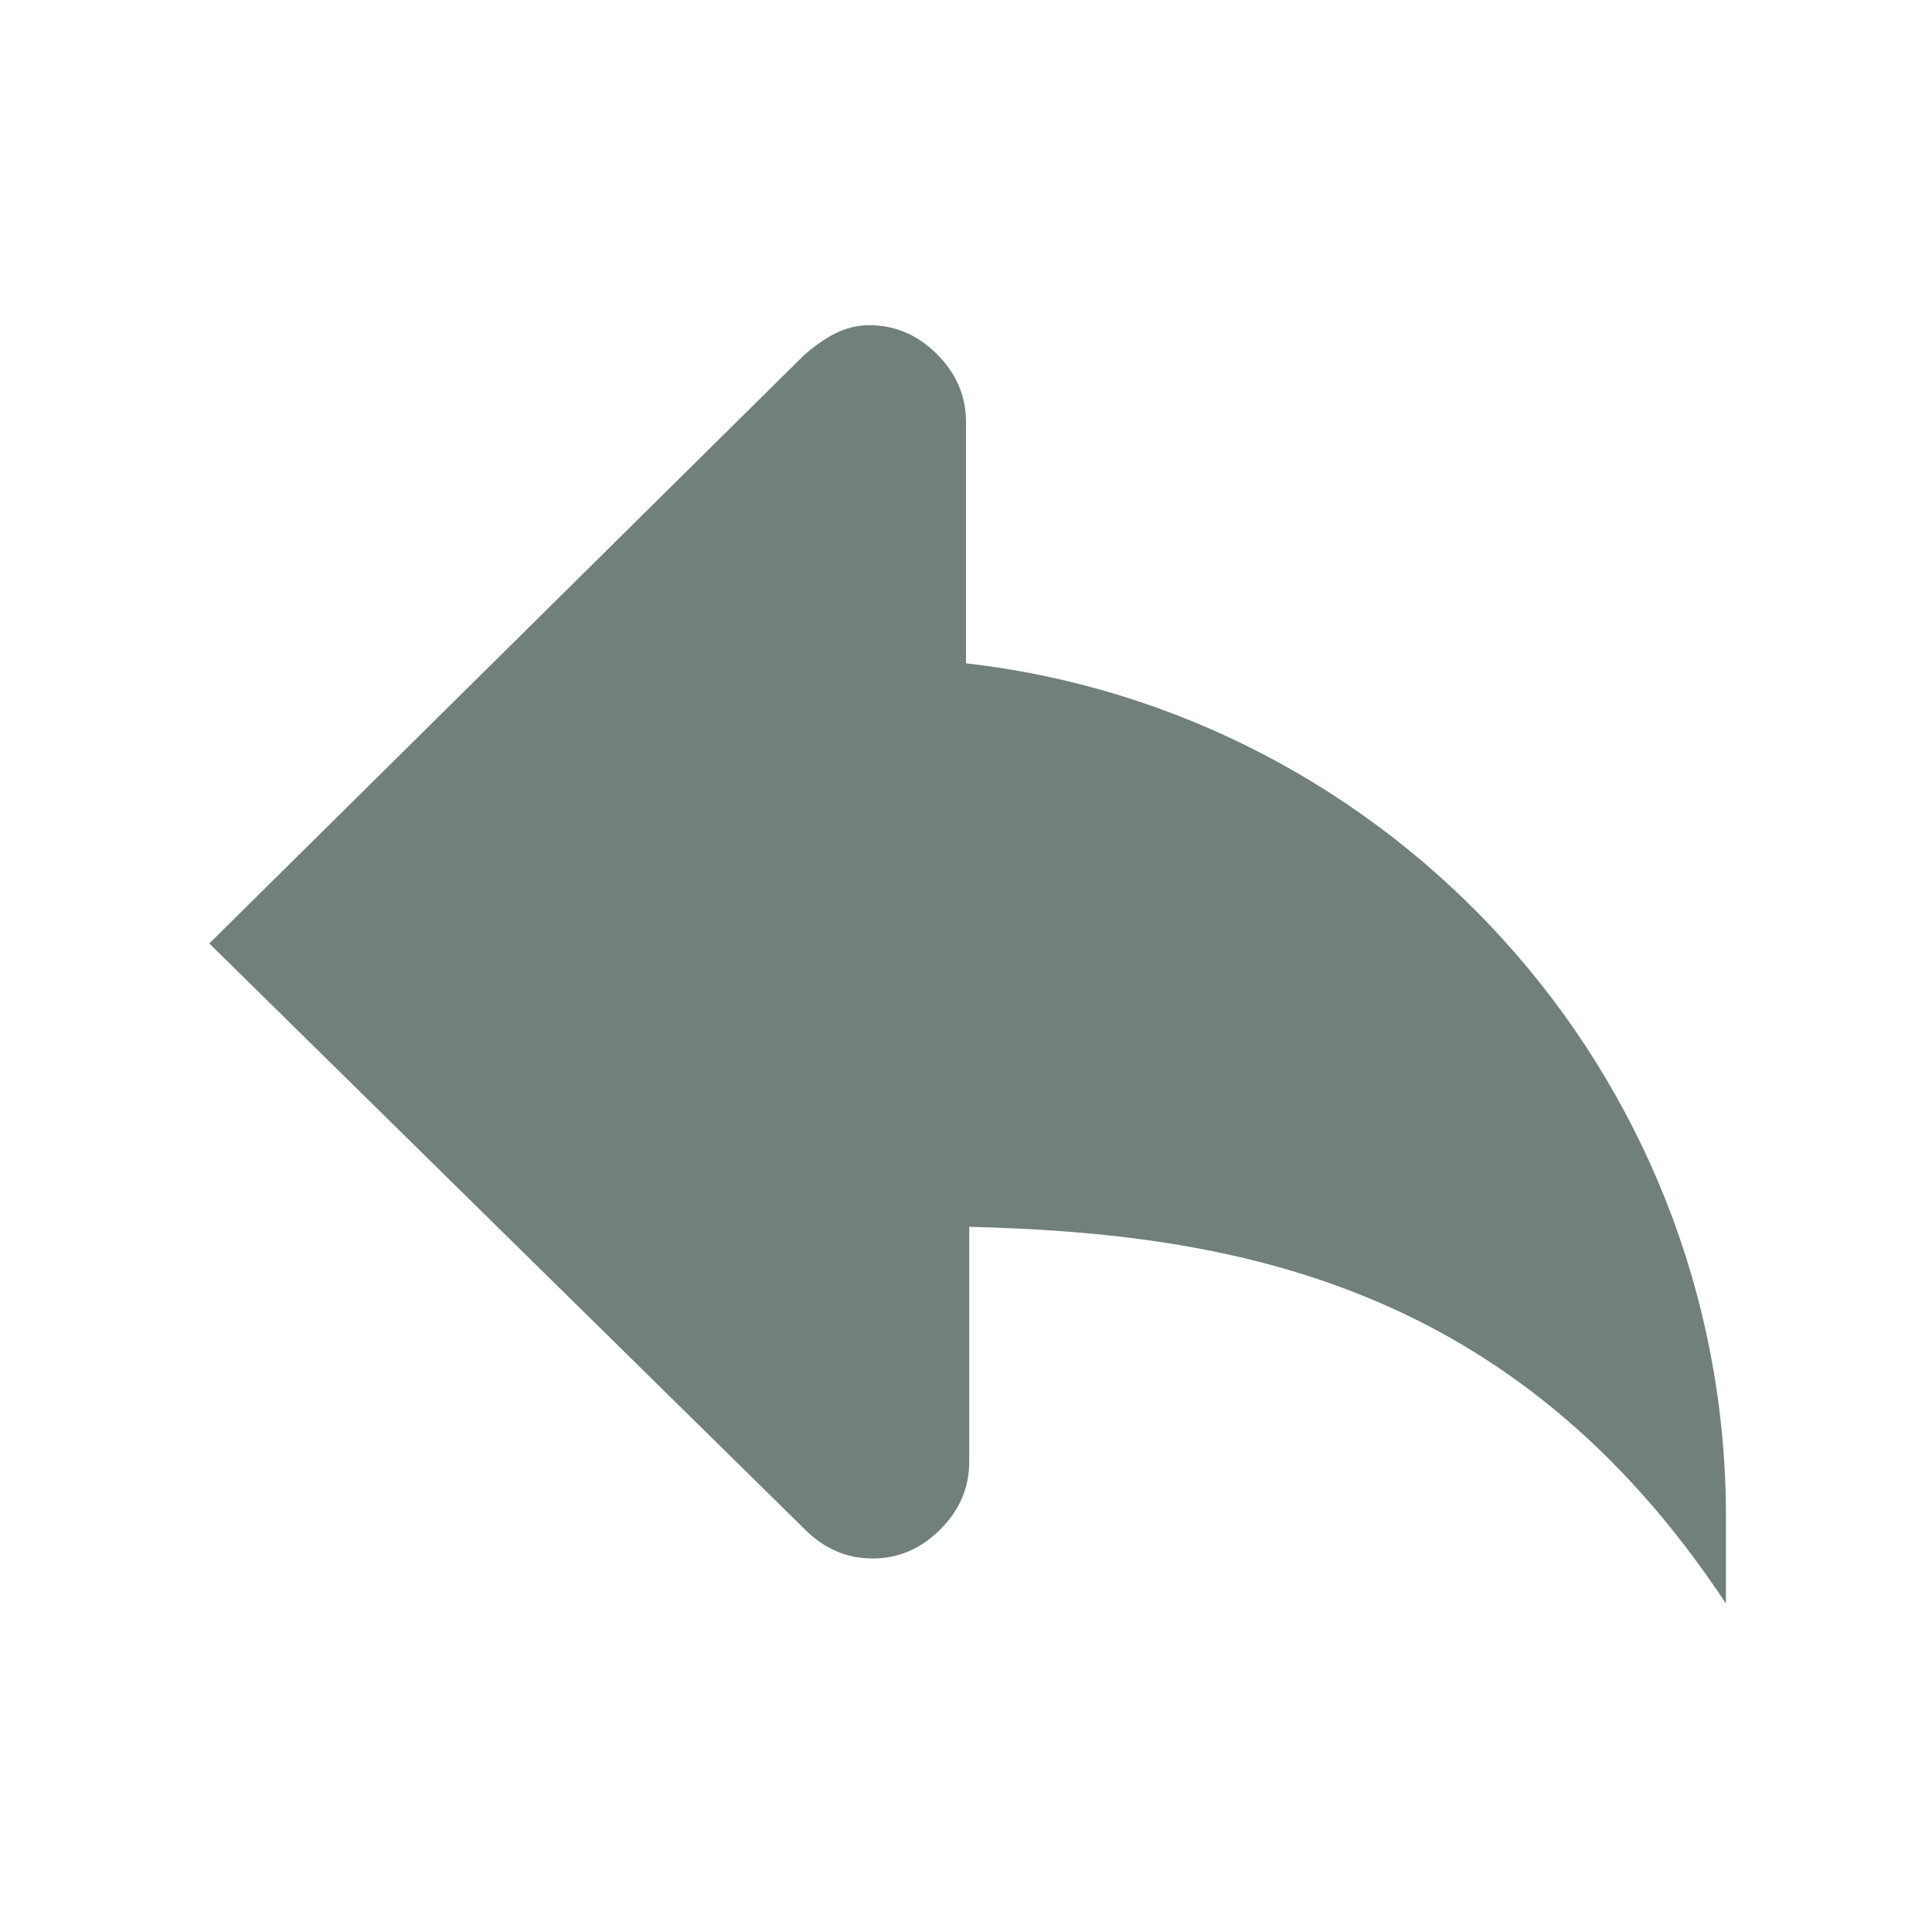 <?xml version="1.0" encoding="utf-8"?>
<!-- Generator: Adobe Illustrator 25.2.1, SVG Export Plug-In . SVG Version: 6.00 Build 0)  -->
<svg version="1.1" id="Layer_1" xmlns="http://www.w3.org/2000/svg" xmlns:xlink="http://www.w3.org/1999/xlink" x="0px" y="0px"
	 viewBox="0 0 60 60" style="enable-background:new 0 0 60 60;" xml:space="preserve">
<style type="text/css">
	.st0{fill:#717F7D;}
</style>
<g id="Shopping_Bag">
</g>
<path class="st0" d="M30,20.6v-7.5c0-0.8-0.3-1.5-0.9-2.1s-1.3-0.9-2.1-0.9s-1.4,0.4-2,0.9L6.5,29.3L25,47.5
	c0.6,0.6,1.3,0.9,2.1,0.9s1.5-0.3,2.1-0.9c0.6-0.6,0.9-1.3,0.9-2.1v-7.3c8.1,0.2,16.9,1.7,23.5,11.7v-2.9
	C53.5,33.3,43.2,22.1,30,20.6z"/>
</svg>
